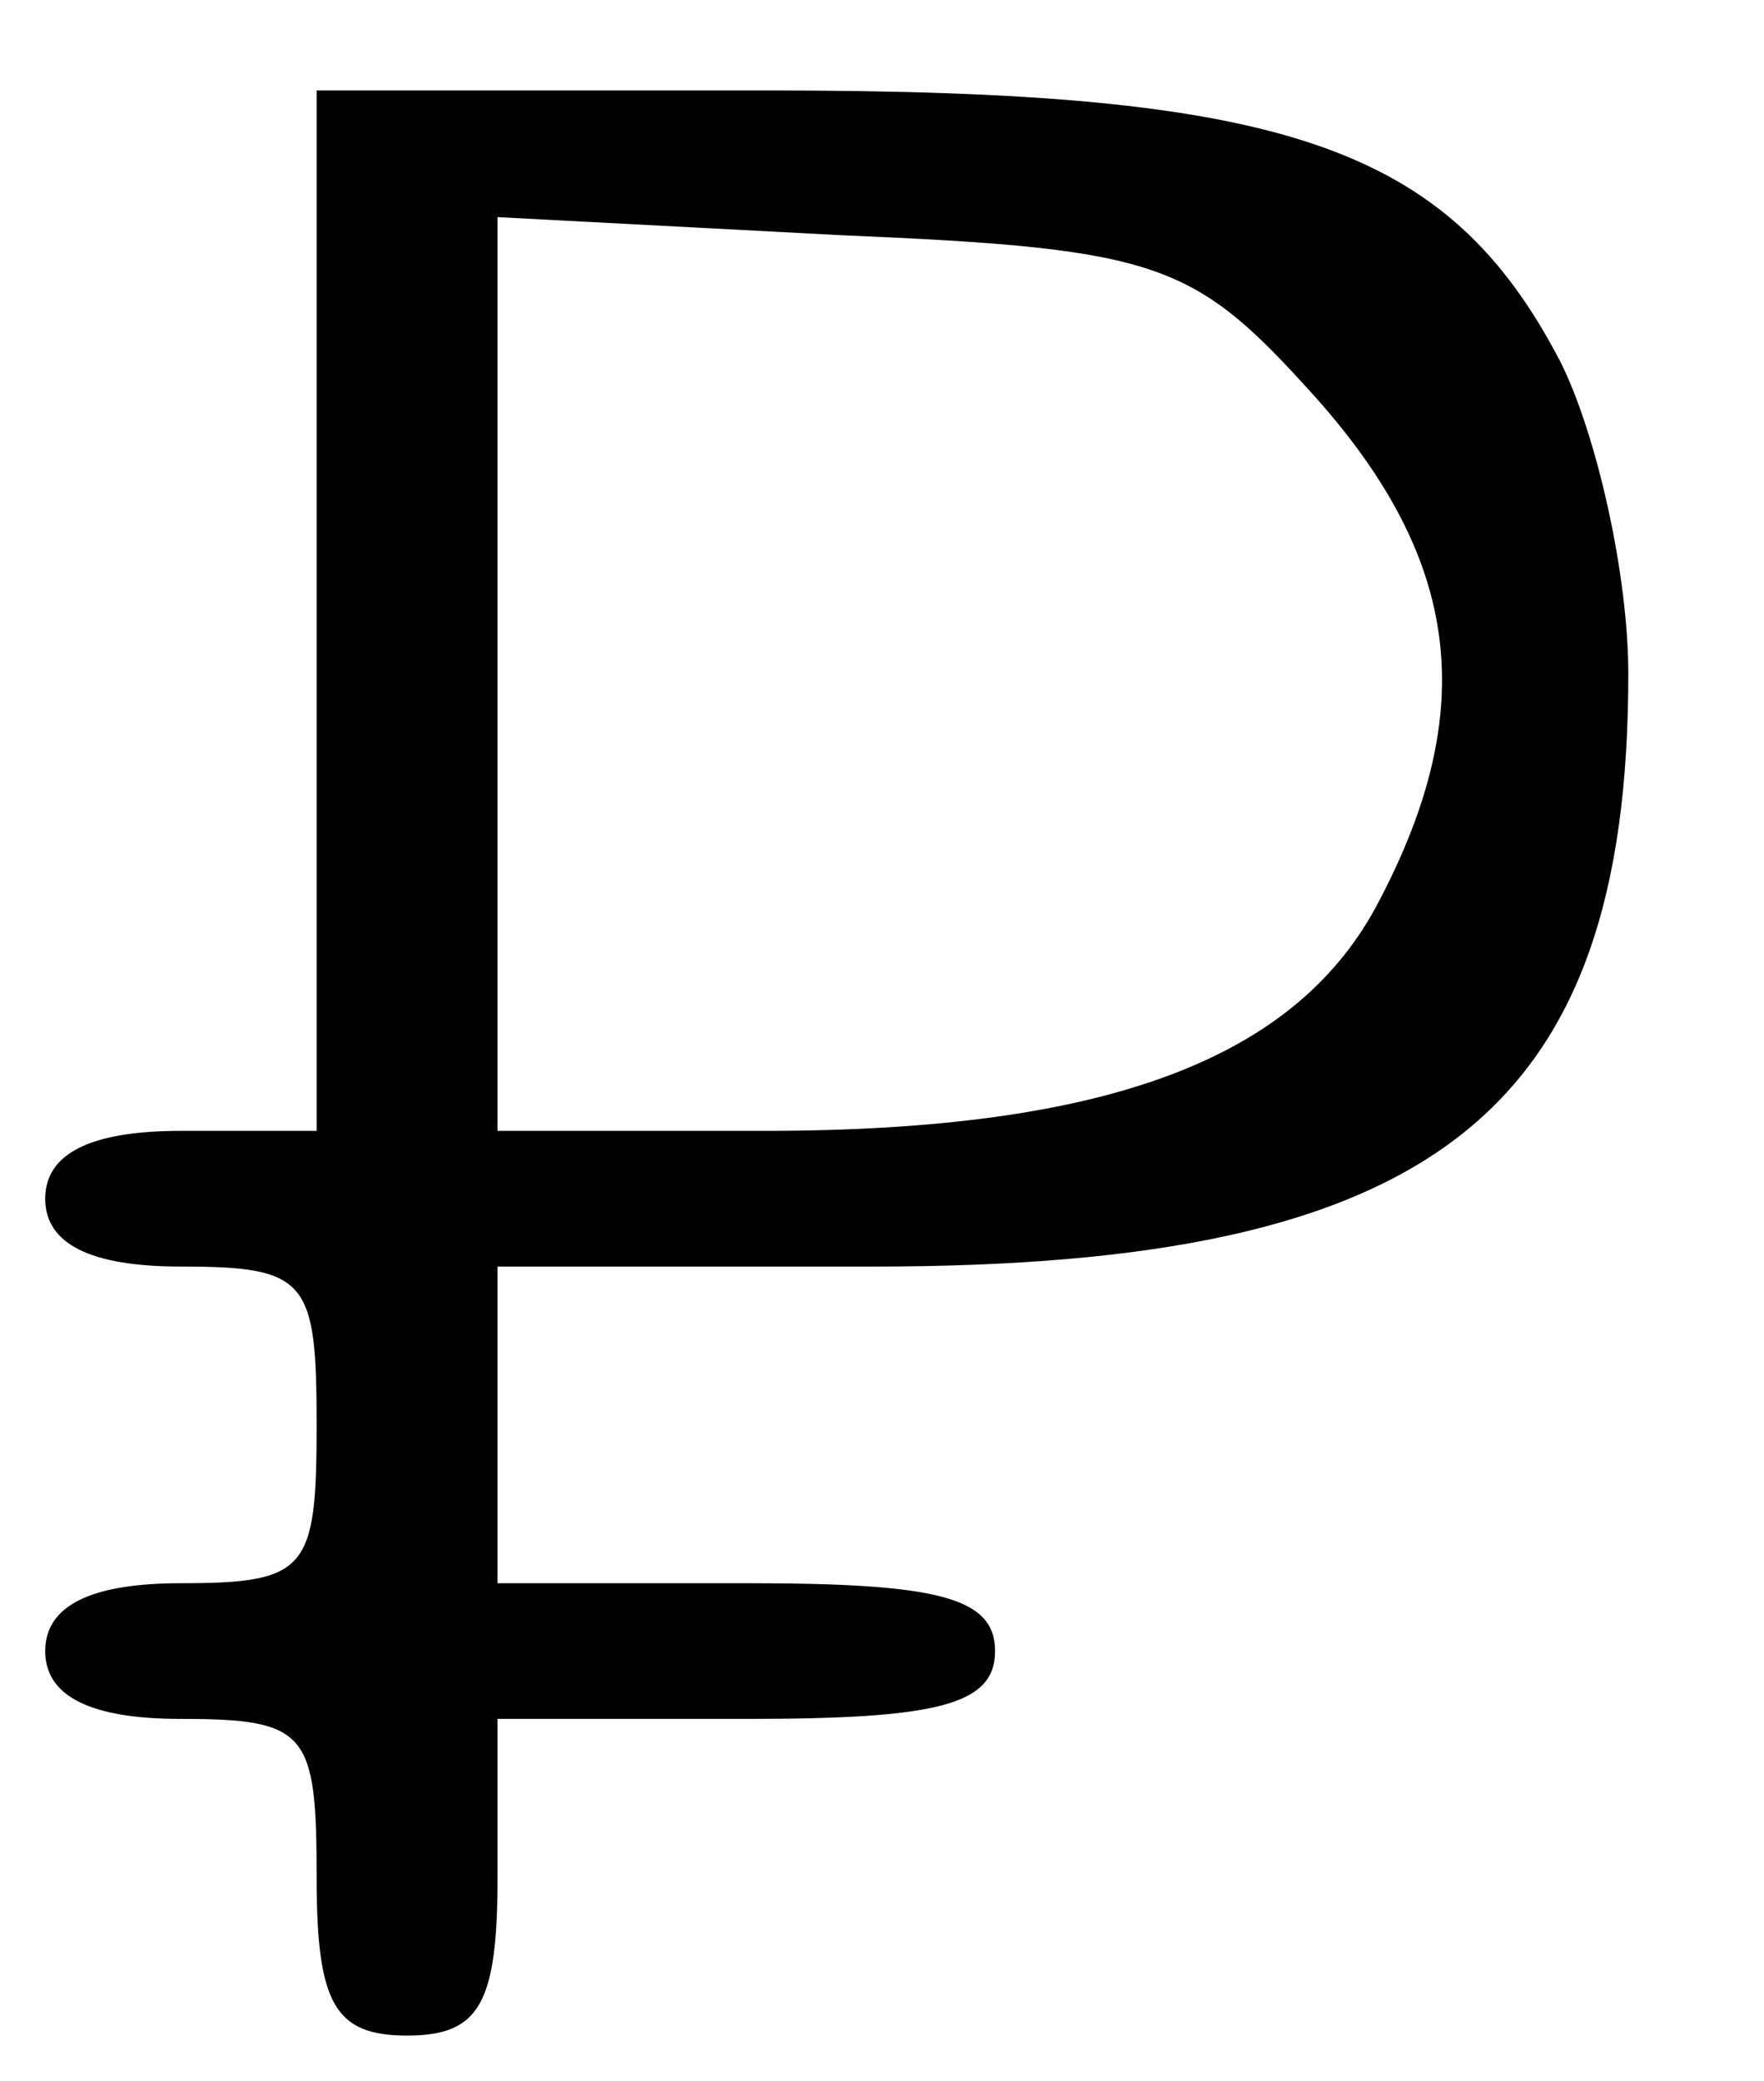 <?xml version="1.0" standalone="no"?>
<!DOCTYPE svg PUBLIC "-//W3C//DTD SVG 20010904//EN"
 "http://www.w3.org/TR/2001/REC-SVG-20010904/DTD/svg10.dtd">
<svg version="1.0" xmlns="http://www.w3.org/2000/svg"
 width="39pt" height="46pt" viewBox="0 0 39 46"
 preserveAspectRatio="xMidYMid meet">
<g transform="translate(0,46) scale(0.1,-0.1)"
fill="#000000" stroke="none">
<path d="M70 325 l0 -115 -30 0 c-20 0 -30 -5 -30 -15 0 -10 10 -15 30 -15 28
0 30 -3 30 -35 0 -32 -2 -35 -30 -35 -20 0 -30 -5 -30 -15 0 -10 10 -15 30
-15 28 0 30 -3 30 -35 0 -28 4 -35 20 -35 16 0 20 7 20 35 l0 35 55 0 c42 0
55 3 55 15 0 12 -13 15 -55 15 l-55 0 0 35 0 35 83 0 c124 0 167 34 167 131 0
22 -7 53 -15 69 -25 48 -61 60 -175 60 l-100 0 0 -115z m221 47 c32 -36 36
-69 14 -111 -18 -35 -60 -51 -136 -51 l-59 0 0 101 0 101 76 -4 c71 -3 78 -6
105 -36z"/>
</g>
</svg>
